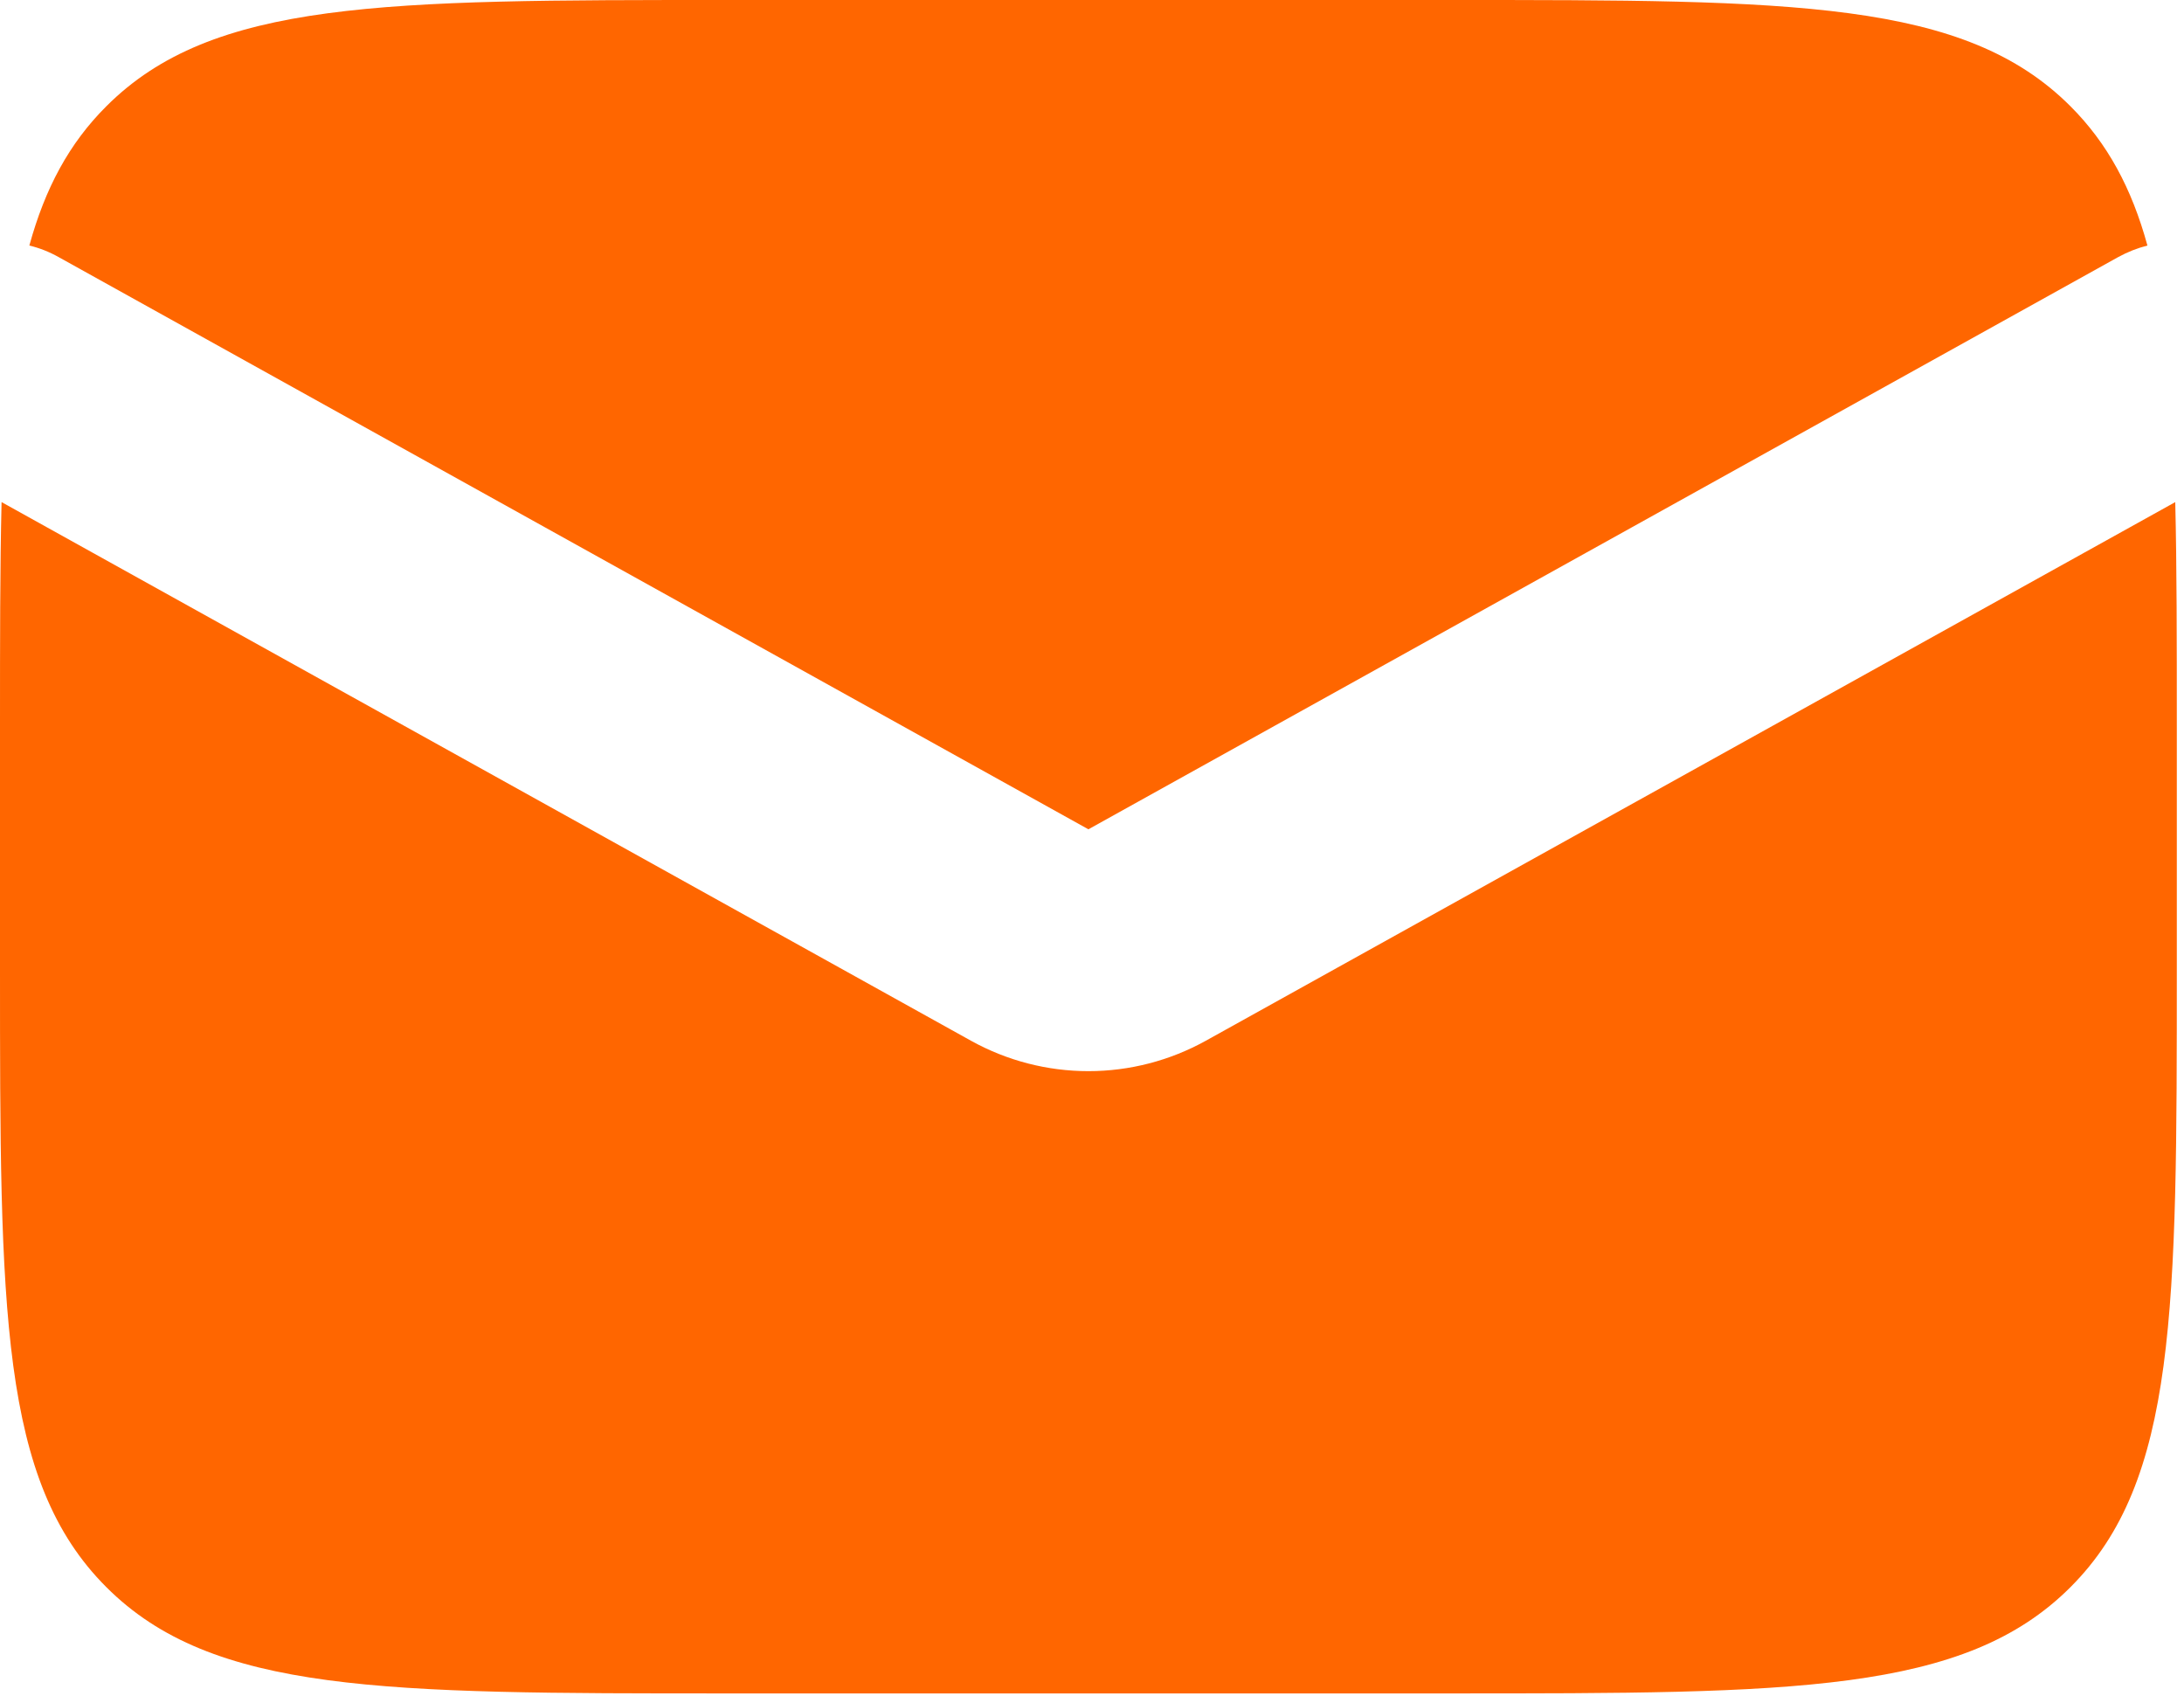 <svg width="152" height="118" viewBox="0 0 152 118" fill="none" xmlns="http://www.w3.org/2000/svg">
<path fill-rule="evenodd" clip-rule="evenodd" d="M0.109 34.938C9.40636e-08 39.483 0 44.625 0 50.5V67.333C0 91.136 -5.01672e-07 103.045 7.398 110.435C14.788 117.833 26.698 117.833 50.5 117.833H101C124.802 117.833 136.712 117.833 144.102 110.435C151.5 103.045 151.5 91.136 151.5 67.333V50.5C151.5 44.625 151.5 39.474 151.391 34.938L83.923 72.417C81.422 73.805 78.61 74.534 75.75 74.534C72.89 74.534 70.078 73.805 67.577 72.417L0.109 34.938ZM2.045 17.086C2.747 17.254 3.428 17.523 4.09 17.894L75.75 57.705L147.41 17.894C148.077 17.529 148.759 17.26 149.455 17.086C148.361 13.096 146.677 9.974 144.102 7.398C136.712 1.50502e-06 124.802 0 101 0H50.5C26.698 0 14.788 1.50502e-06 7.398 7.398C4.814 9.974 3.139 13.096 2.045 17.077" fill="#FF6600"/>
</svg>
